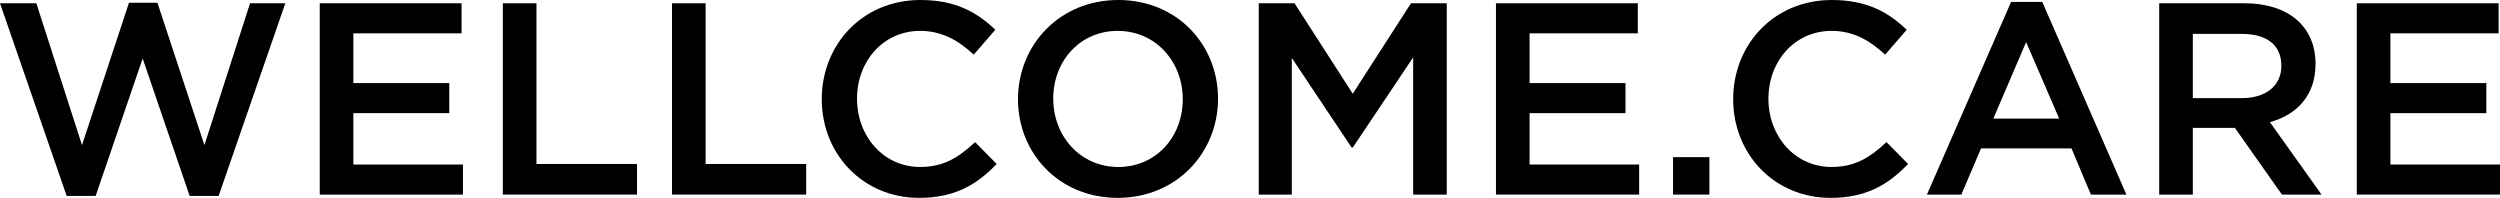 <?xml version="1.0" encoding="utf-8"?>
<!-- Generator: Adobe Illustrator 27.0.1, SVG Export Plug-In . SVG Version: 6.00 Build 0)  -->
<svg version="1.0" id="Layer_1" xmlns="http://www.w3.org/2000/svg" xmlns:xlink="http://www.w3.org/1999/xlink" x="0px" y="0px"
	 viewBox="0 0 2458 194.535" style="enable-background:new 0 0 2458 194.535;" xml:space="preserve">
<g>
	<path d="M126.823,2.687h27.945l46.215,139.989L245.855,3.224h34.662l-65.561,189.43h-28.482L140.258,57.501L94.042,192.654H65.561
		L0,3.224h35.736l44.872,139.452L126.823,2.687z"/>
	<path d="M453.822,32.781H347.419v48.902h94.312v29.556h-94.312v50.515h107.747v29.556H314.37V3.224h139.453V32.781z"/>
	<path d="M494.394,3.224h33.049v157.992h98.879v30.094H494.394V3.224z"/>
	<path d="M660.715,3.224h33.049v157.992h98.879v30.094H660.715V3.224z"/>
	<path d="M903.613,194.535c-54.813,0-95.655-42.723-95.655-96.999C807.958,43.797,847.994,0,904.957,0
		c34.662,0,55.62,12.091,73.623,29.288l-21.227,24.451c-15.047-13.972-31.168-23.376-52.664-23.376
		c-36.005,0-62.068,29.556-62.068,66.636c0,37.079,26.063,67.173,62.068,67.173c23.108,0,37.886-9.403,54.008-24.451l21.227,21.496
		C960.308,181.637,938.812,194.535,903.613,194.535z"/>
	<path d="M1098.953,194.535c-57.769,0-98.073-43.797-98.073-96.999S1041.721,0,1099.49,0c57.77,0,98.073,43.797,98.073,96.999
		C1197.563,150.2,1156.722,194.535,1098.953,194.535z M1098.953,30.363c-37.349,0-63.412,29.825-63.412,66.636
		c0,36.811,26.601,67.173,63.949,67.173c37.349,0,63.412-29.824,63.412-66.636S1136.301,30.363,1098.953,30.363z"/>
	<path d="M1330.029,145.094h-1.076l-58.844-88.131V191.31h-32.512V3.224h35.199l57.232,88.938l57.231-88.938h35.199V191.31h-33.049
		V56.426L1330.029,145.094z"/>
	<path d="M1610.275,32.781h-106.402v48.902h94.311v29.556h-94.311v50.515h107.746v29.556h-140.796V3.224h139.452V32.781z"/>
	<path d="M1644.935,191.31v-36.811h35.737v36.811H1644.935z"/>
	<path d="M1799.704,194.535c-54.814,0-95.656-42.723-95.656-96.999c0-53.739,40.036-97.536,96.999-97.536
		c34.662,0,55.62,12.091,73.623,29.288l-21.227,24.451c-15.046-13.972-31.168-23.376-52.664-23.376
		c-36.005,0-62.068,29.556-62.068,66.636c0,37.079,26.063,67.173,62.068,67.173c23.108,0,37.886-9.403,54.008-24.451l21.226,21.496
		C1856.398,181.637,1834.903,194.535,1799.704,194.535z"/>
	<path d="M2090.697,191.31h-34.929l-19.077-45.409h-88.938l-19.345,45.409h-33.856l82.759-189.429h30.63L2090.697,191.31z
		 M1992.087,41.379l-32.244,75.234h64.756L1992.087,41.379z"/>
	<path d="M2243.583,191.31l-46.215-65.561h-41.379v65.561h-33.05V3.224h83.833c43.259,0,69.86,22.839,69.86,59.65
		c0,31.169-18.54,49.977-44.872,57.232l50.783,71.204H2243.583z M2204.086,33.318h-48.096v63.143h48.365
		c23.645,0,38.692-12.36,38.692-31.705C2243.046,44.066,2228.536,33.318,2204.086,33.318z"/>
	<path d="M2456.656,32.781h-106.402v48.902h94.311v29.556h-94.311v50.515H2458v29.556h-140.796V3.224h139.452V32.781z"/>
</g>
</svg>
